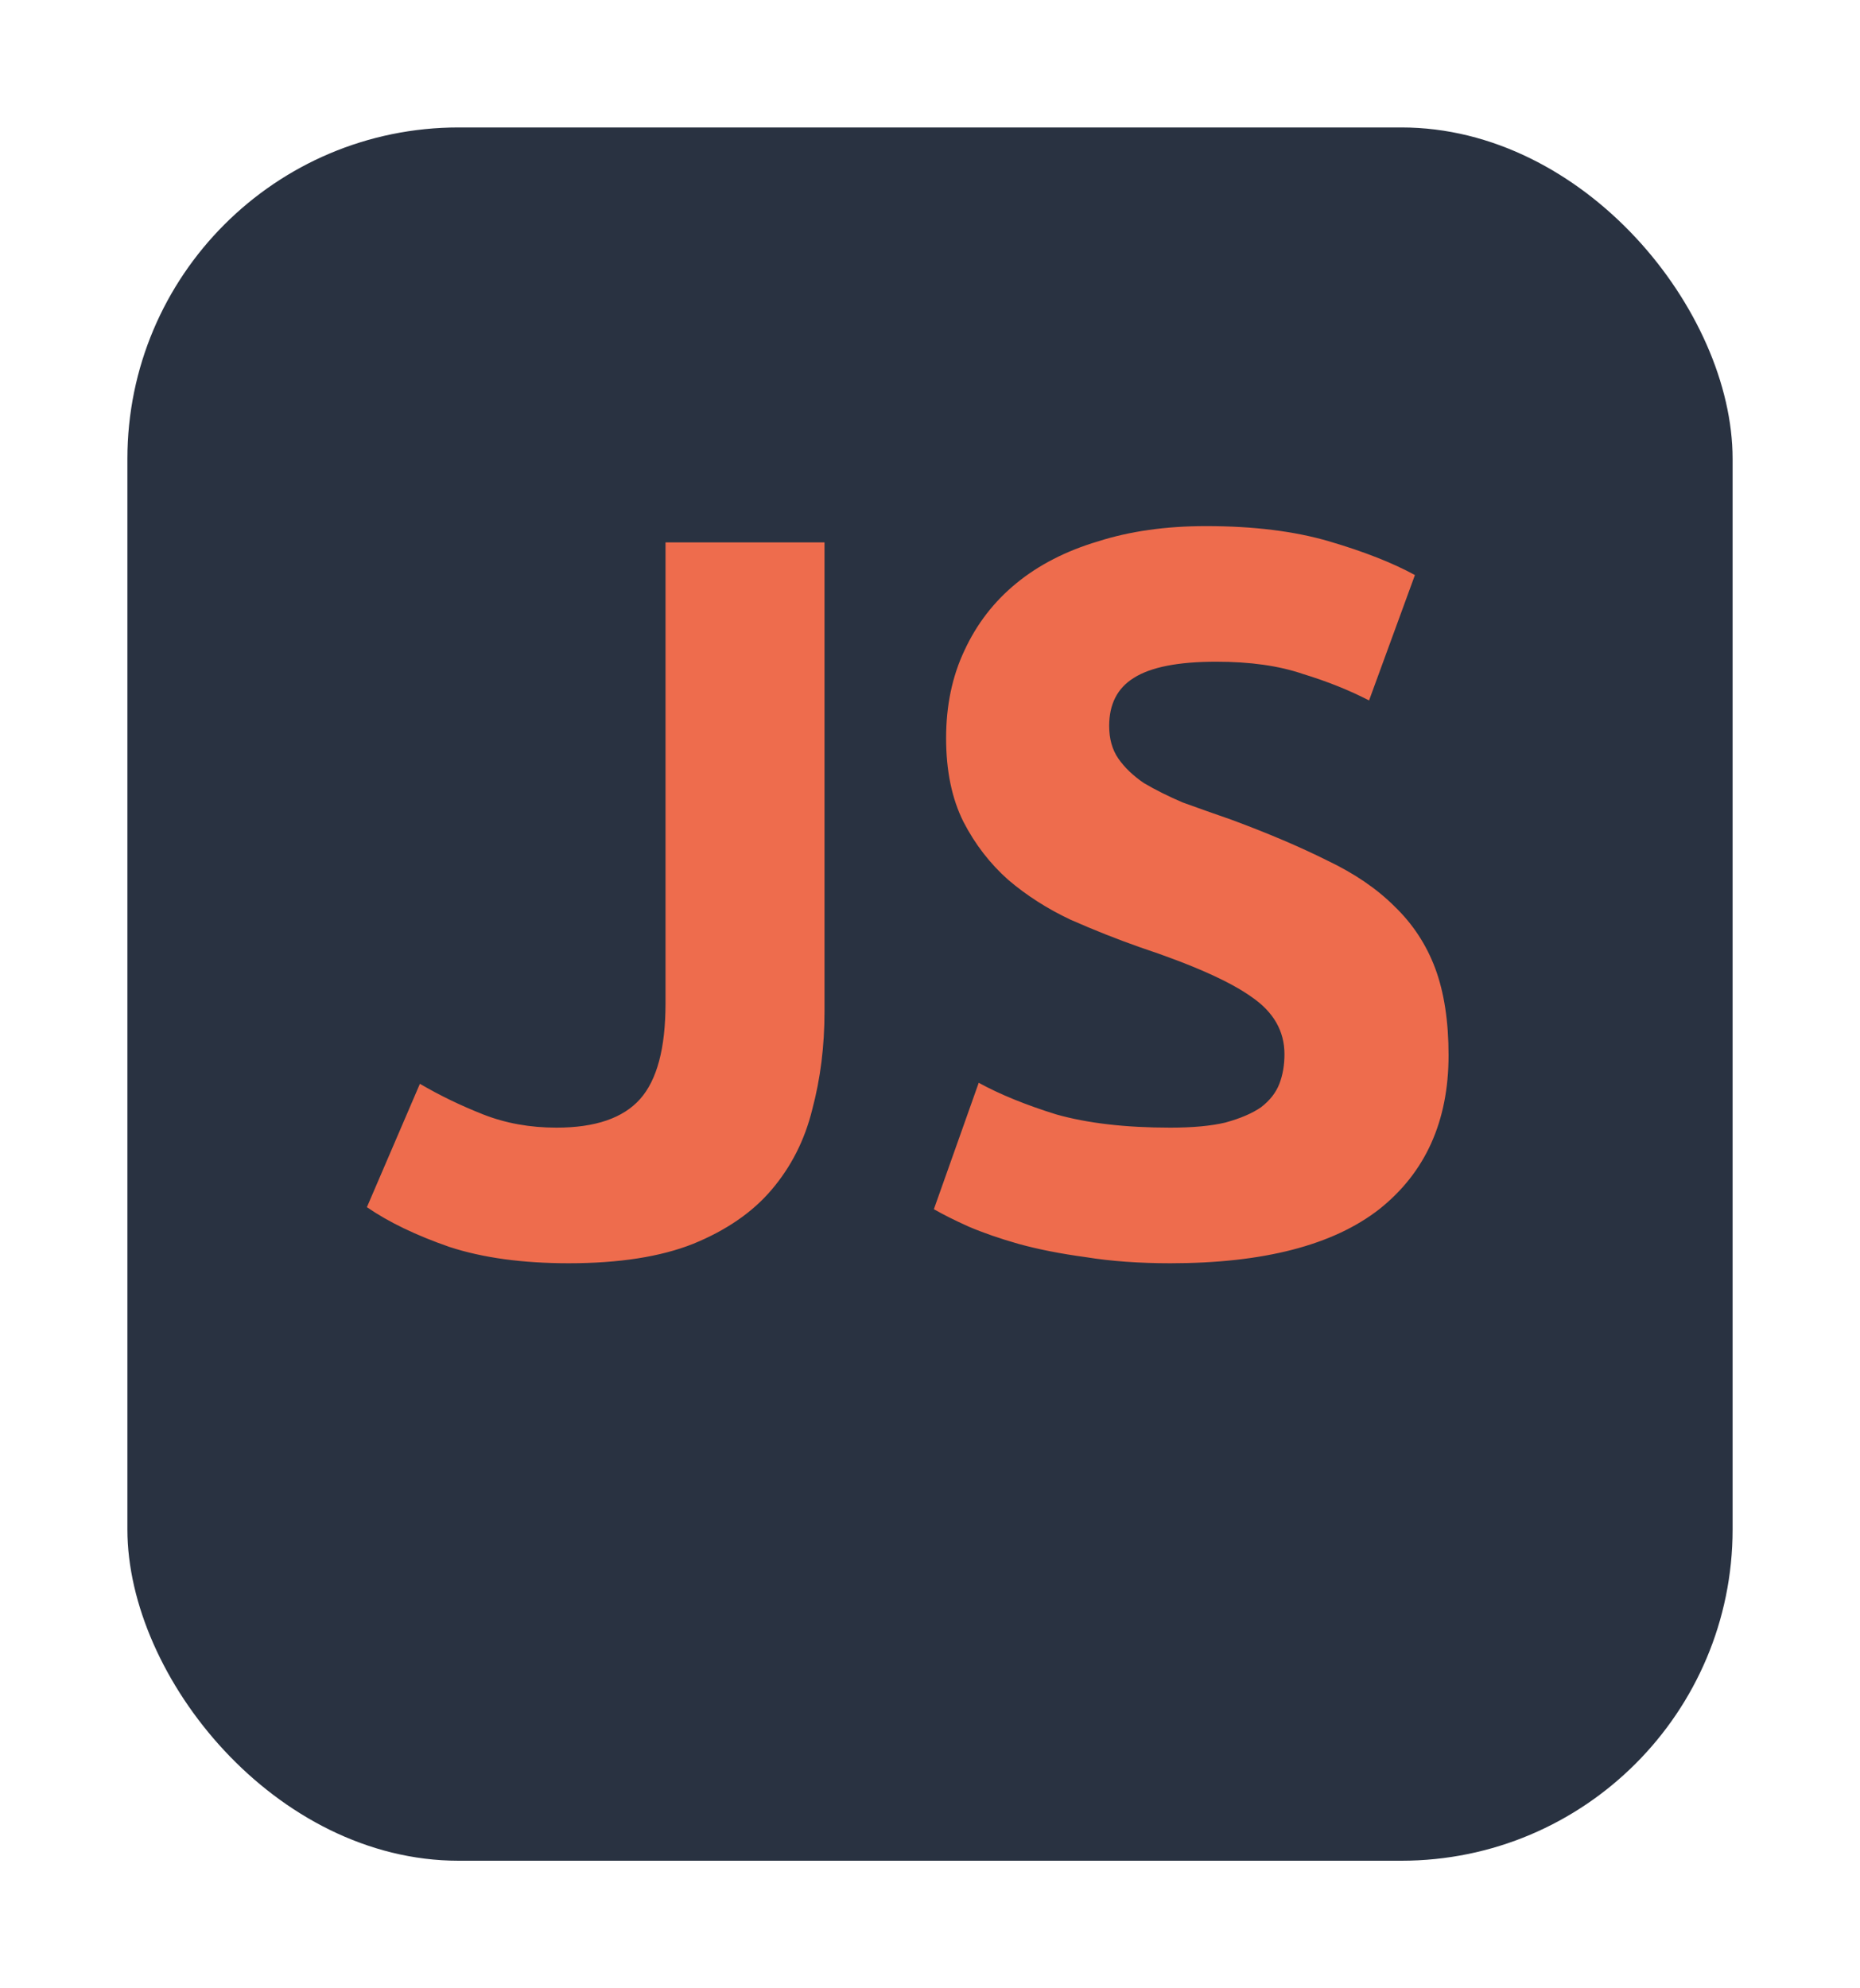 <svg width="73" height="78" viewBox="0 0 73 78" fill="none" xmlns="http://www.w3.org/2000/svg">
<g filter="url(#filter0_d_50_4)">
<rect x="5" width="63" height="68" rx="13" fill="#293241"/>
</g>
<path d="M32.36 39.68C32.36 41.04 32.2 42.32 31.88 43.52C31.587 44.72 31.053 45.773 30.28 46.68C29.533 47.56 28.507 48.267 27.2 48.8C25.92 49.307 24.293 49.56 22.32 49.56C20.507 49.56 18.947 49.347 17.64 48.92C16.333 48.467 15.253 47.947 14.4 47.36L16.48 42.52C17.253 42.973 18.08 43.373 18.96 43.72C19.84 44.067 20.8 44.24 21.84 44.24C23.36 44.24 24.453 43.867 25.12 43.12C25.787 42.373 26.12 41.12 26.12 39.36V21.28H32.36V39.68ZM45.932 44.24C46.812 44.24 47.532 44.173 48.092 44.04C48.678 43.88 49.145 43.68 49.492 43.44C49.839 43.173 50.078 42.867 50.212 42.52C50.345 42.173 50.412 41.787 50.412 41.36C50.412 40.453 49.985 39.707 49.132 39.12C48.279 38.507 46.812 37.853 44.732 37.16C43.825 36.84 42.919 36.48 42.012 36.08C41.105 35.653 40.292 35.133 39.572 34.52C38.852 33.88 38.265 33.12 37.812 32.24C37.358 31.333 37.132 30.24 37.132 28.96C37.132 27.68 37.372 26.533 37.852 25.52C38.332 24.48 39.012 23.6 39.892 22.88C40.772 22.16 41.839 21.613 43.092 21.24C44.345 20.84 45.758 20.64 47.332 20.64C49.199 20.64 50.812 20.84 52.172 21.24C53.532 21.64 54.652 22.08 55.532 22.56L53.732 27.48C52.959 27.08 52.092 26.733 51.132 26.44C50.199 26.12 49.065 25.96 47.732 25.96C46.239 25.96 45.158 26.173 44.492 26.6C43.852 27 43.532 27.627 43.532 28.48C43.532 28.987 43.652 29.413 43.892 29.76C44.132 30.107 44.465 30.427 44.892 30.72C45.345 30.987 45.852 31.24 46.412 31.48C46.998 31.693 47.639 31.92 48.332 32.16C49.772 32.693 51.025 33.227 52.092 33.76C53.158 34.267 54.038 34.867 54.732 35.56C55.452 36.253 55.985 37.067 56.332 38C56.678 38.933 56.852 40.067 56.852 41.4C56.852 43.987 55.945 46 54.132 47.44C52.319 48.853 49.585 49.56 45.932 49.56C44.705 49.56 43.599 49.48 42.612 49.32C41.625 49.187 40.745 49.013 39.972 48.8C39.225 48.587 38.572 48.36 38.012 48.12C37.478 47.88 37.025 47.653 36.652 47.44L38.412 42.48C39.239 42.933 40.252 43.347 41.452 43.72C42.678 44.067 44.172 44.24 45.932 44.24Z" fill="#EE6C4D"/>
<defs>
<filter id="filter0_d_50_4" x="0" y="0" width="73" height="78" filterUnits="userSpaceOnUse" color-interpolation-filters="sRGB">
<feFlood flood-opacity="0" result="BackgroundImageFix"/>
<feColorMatrix in="SourceAlpha" type="matrix" values="0 0 0 0 0 0 0 0 0 0 0 0 0 0 0 0 0 0 127 0" result="hardAlpha"/>
<feOffset dy="5"/>
<feGaussianBlur stdDeviation="2.5"/>
<feComposite in2="hardAlpha" operator="out"/>
<feColorMatrix type="matrix" values="0 0 0 0 0 0 0 0 0 0 0 0 0 0 0 0 0 0 0.25 0"/>
<feBlend mode="normal" in2="BackgroundImageFix" result="effect1_dropShadow_50_4"/>
<feBlend mode="normal" in="SourceGraphic" in2="effect1_dropShadow_50_4" result="shape"/>
</filter>
</defs>
</svg>
